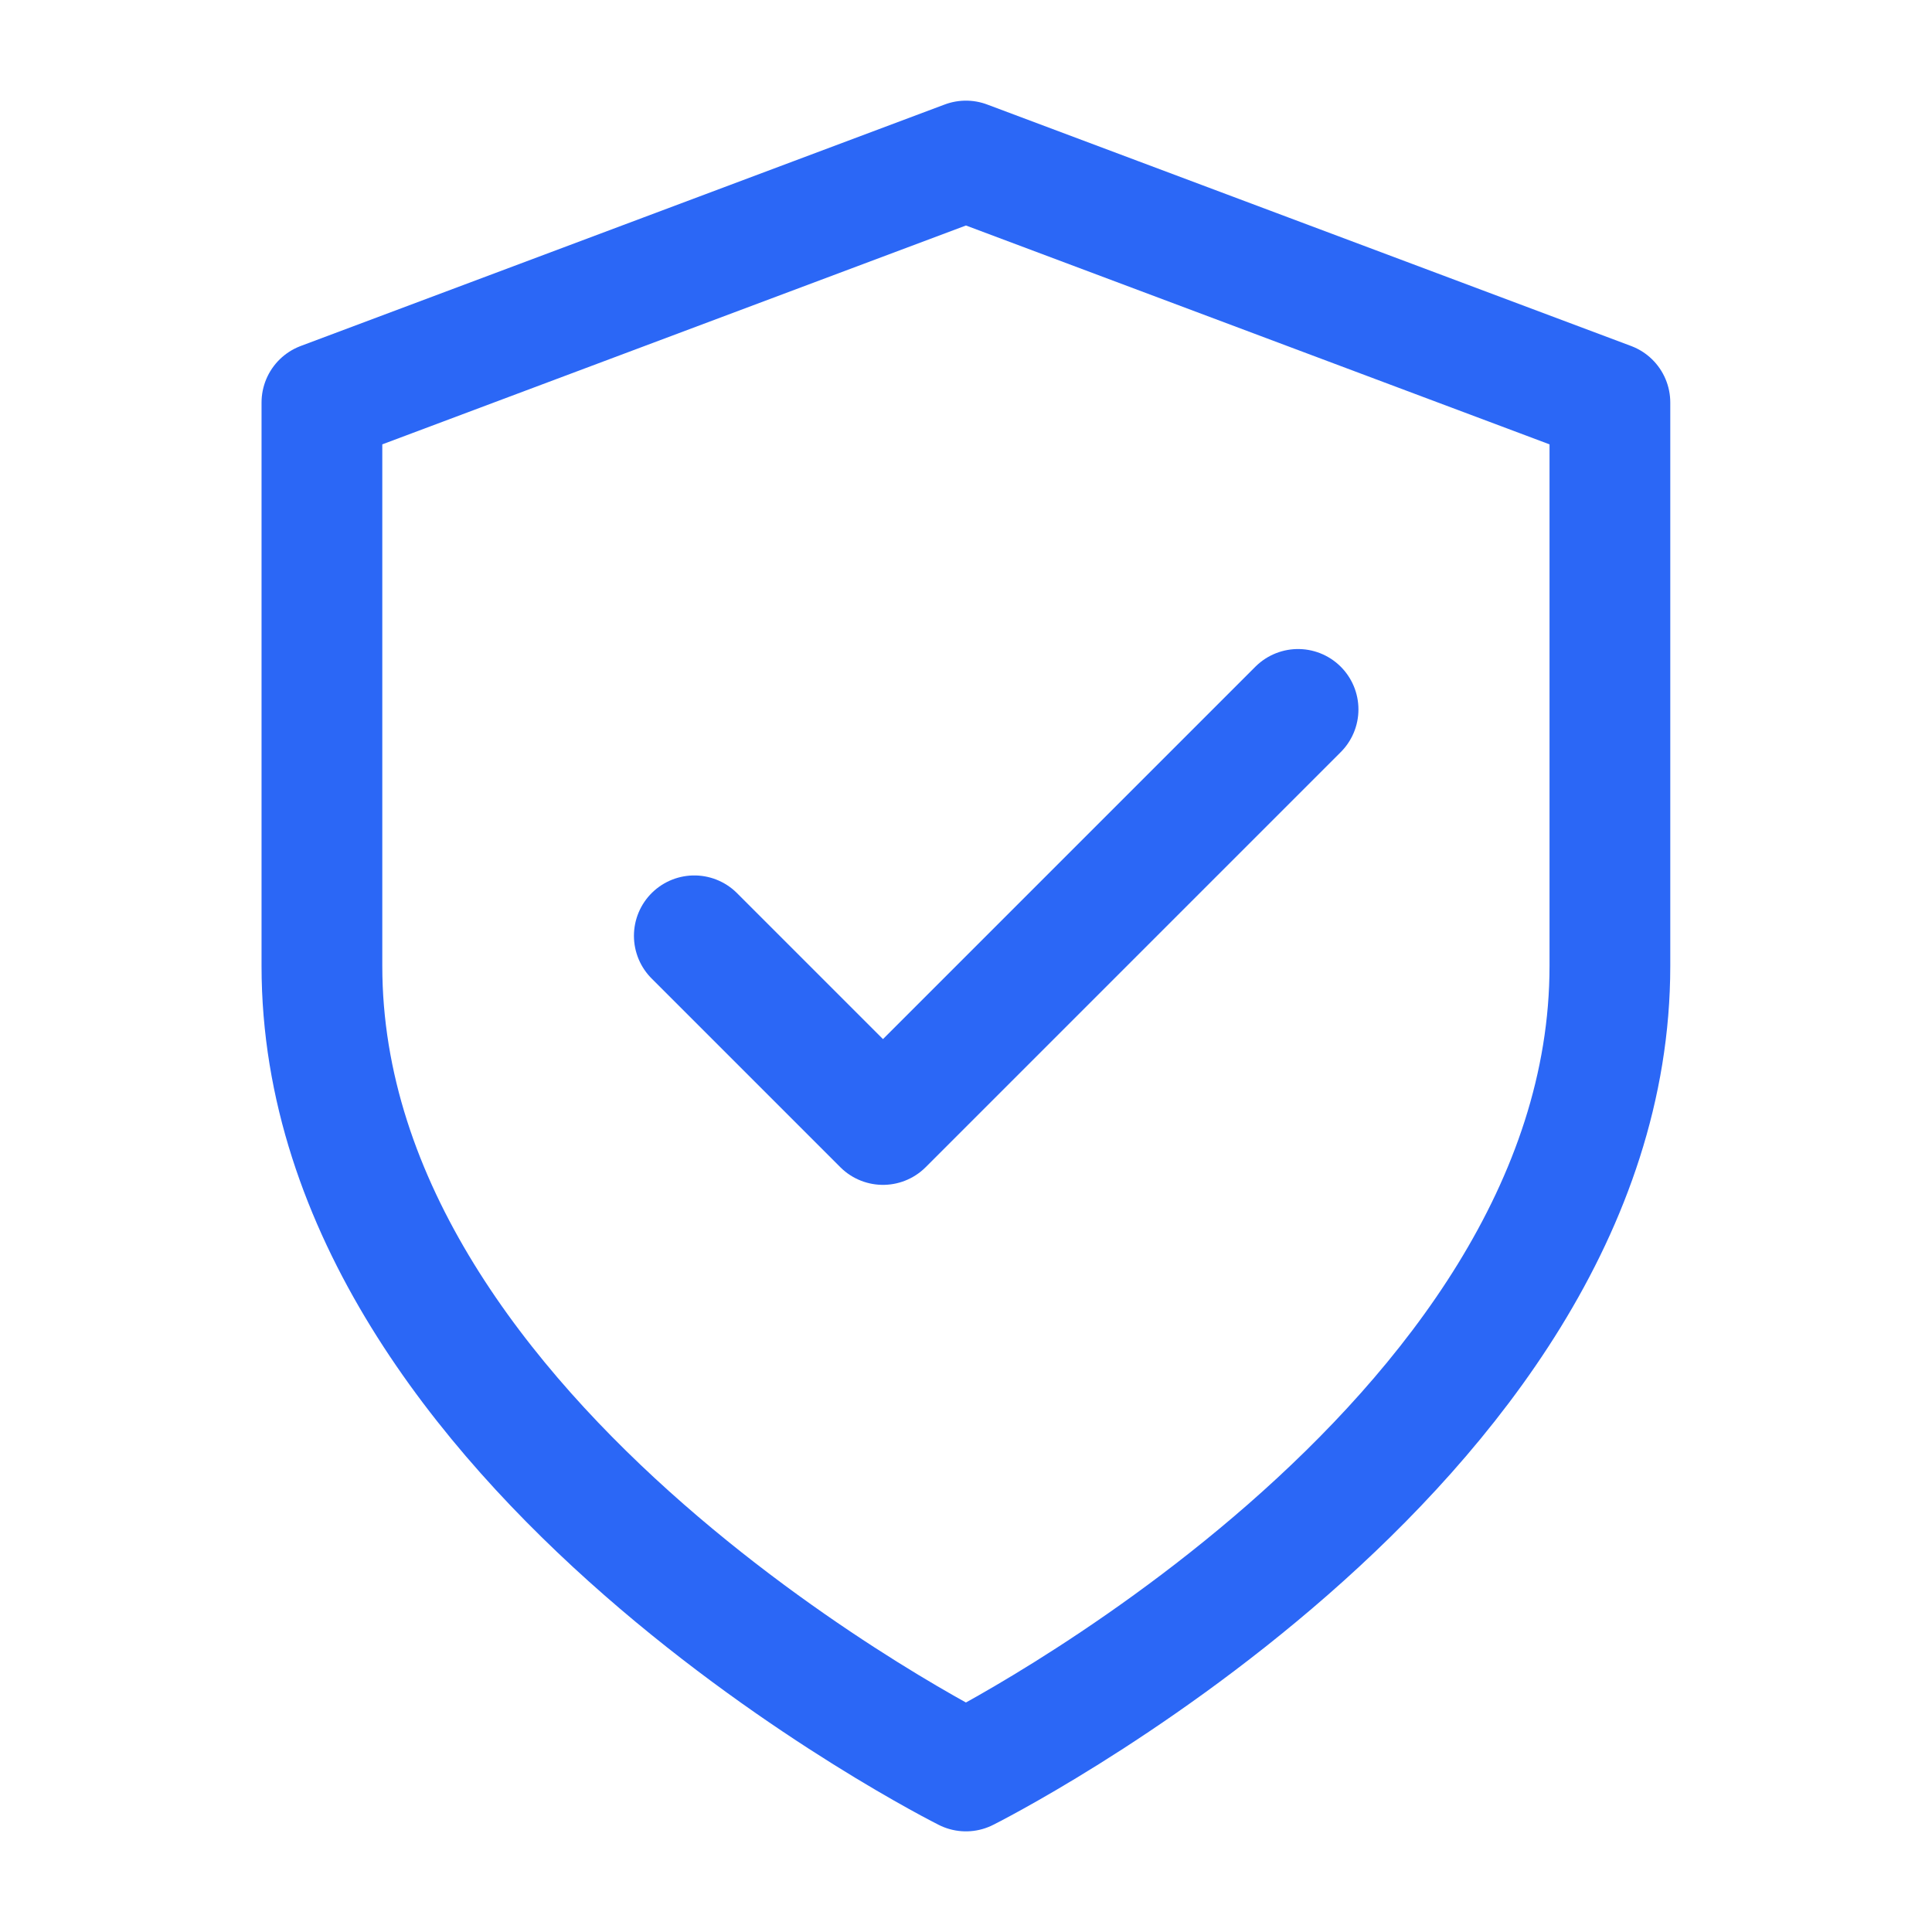 <svg width="32" height="32" viewBox="0 0 32 32" fill="none" xmlns="http://www.w3.org/2000/svg">
<path d="M15.999 29.333C15.999 29.333 26.665 24 26.665 16V6.667L15.999 2.667L5.332 6.667V16C5.332 24 15.999 29.333 15.999 29.333Z" stroke="#2B67F6" stroke-width="2" stroke-linecap="round" stroke-linejoin="round"/>
<path d="M21.5 11.75L14.625 18.625L11.5 15.5" stroke="#2B67F6" stroke-width="2" stroke-linecap="round" stroke-linejoin="round"/>
</svg>
